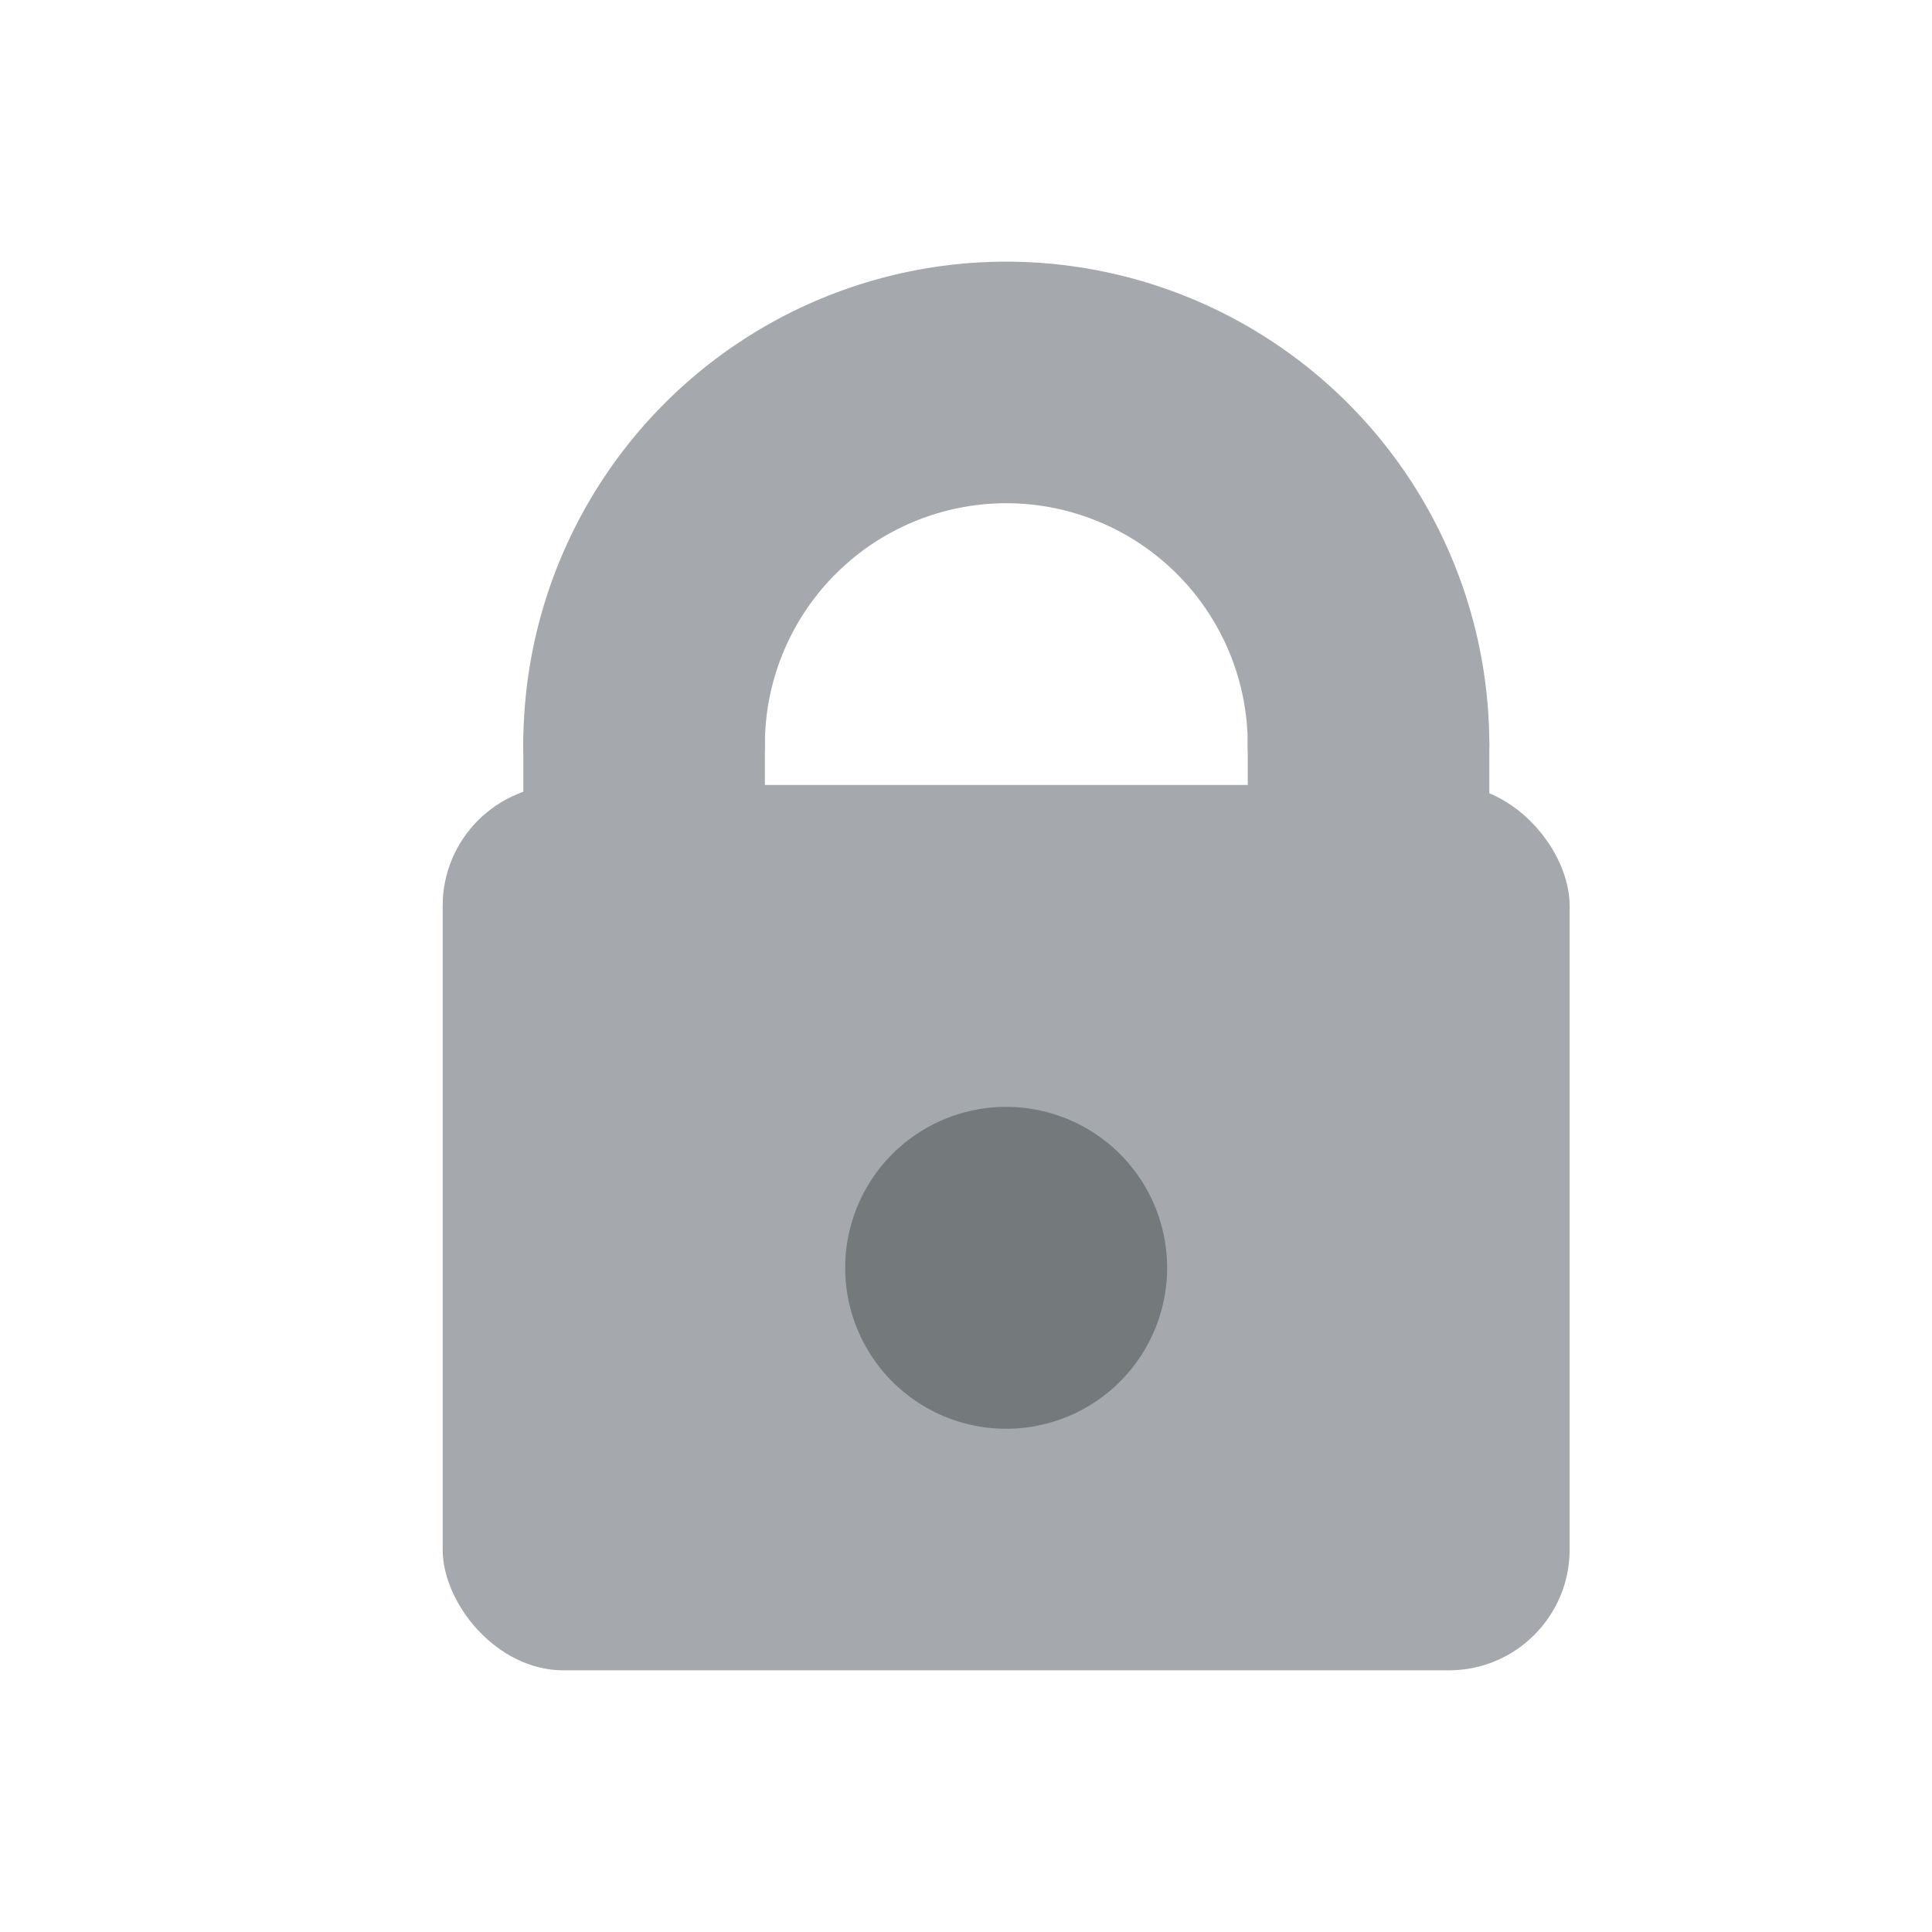 <?xml version="1.0" encoding="UTF-8" standalone="no"?>
<svg
   xmlns:dc="http://purl.org/dc/elements/1.1/"
   xmlns:cc="http://creativecommons.org/ns#"
   xmlns:rdf="http://www.w3.org/1999/02/22-rdf-syntax-ns#"
   xmlns:svg="http://www.w3.org/2000/svg"
   xmlns="http://www.w3.org/2000/svg"
   xmlns:sodipodi="http://sodipodi.sourceforge.net/DTD/sodipodi-0.dtd"
   xmlns:inkscape="http://www.inkscape.org/namespaces/inkscape"
   inkscape:export-ydpi="96"
   inkscape:export-xdpi="96"
   inkscape:export-filename="/home/entity/github/Pixelorama/assets/graphics/vector_themes/layers/lock.png"
   sodipodi:docname="lock.svg"
   inkscape:version="1.0 (4035a4f, 2020-05-01)"
   id="svg8"
   version="1.1"
   viewBox="0 0 6.35 6.35"
   height="24"
   width="24">
  <defs
     id="defs2">
    <filter
       height="1"
       y="-7.7333335e-06"
       width="1"
       x="-3.48e-06"
       id="filter1591"
       style="color-interpolation-filters:sRGB"
       inkscape:collect="always">
      <feGaussianBlur
         id="feGaussianBlur1593"
         stdDeviation="7.6729163e-06"
         inkscape:collect="always" />
    </filter>
  </defs>
  <sodipodi:namedview
     inkscape:snap-object-midpoints="true"
     inkscape:snap-bbox="false"
     inkscape:snap-smooth-nodes="true"
     inkscape:window-maximized="1"
     inkscape:window-y="0"
     inkscape:window-x="1440"
     inkscape:window-height="1007"
     inkscape:window-width="1920"
     inkscape:pagecheckerboard="true"
     units="px"
     showgrid="false"
     inkscape:document-rotation="0"
     inkscape:current-layer="layer1"
     inkscape:document-units="px"
     inkscape:cy="16.801234"
     inkscape:cx="19.071636"
     inkscape:zoom="22.627417"
     inkscape:pageshadow="2"
     inkscape:pageopacity="0.0"
     borderopacity="1.0"
     bordercolor="#666666"
     pagecolor="#ffffff"
     id="base">
    <inkscape:grid
       spacingy="0.132"
       spacingx="0.132"
       id="grid833"
       type="xygrid" />
  </sodipodi:namedview>
  <g
     id="layer1"
     inkscape:groupmode="layer"
     inkscape:label="Layer 1">
    <rect
       ry="0.397"
       y="2.58"
       x="1.455"
       height="2.91"
       width="3.704"
       id="rect2419"
       style="opacity:0.999;fill:#a5a8ad;fill-opacity:1;stroke:none;stroke-width:1.091;stroke-linecap:round;stroke-linejoin:round;stroke-miterlimit:4;stroke-dasharray:none;stroke-opacity:1" />
    <path
       d="M 2.117,2.437 A 1.191,1.191 0 0 1 3.312,1.257 1.191,1.191 0 0 1 4.498,2.446"
       sodipodi:arc-type="arc"
       sodipodi:open="true"
       sodipodi:end="6.2818327"
       sodipodi:start="3.1506404"
       sodipodi:ry="1.1906798"
       sodipodi:rx="1.190625"
       sodipodi:cy="2.4474506"
       sodipodi:cx="3.3072915"
       sodipodi:type="arc"
       id="path2439"
       style="opacity:0.999;fill:none;fill-opacity:1;stroke:#a5a8ad;stroke-width:0.794;stroke-linecap:round;stroke-linejoin:round;stroke-miterlimit:4;stroke-dasharray:none;stroke-opacity:1" />
    <path
       sodipodi:nodetypes="cc"
       id="path2443"
       d="m 2.117,2.447 v 0.794"
       style="fill:none;stroke:#a5a8ad;stroke-width:0.794;stroke-linecap:round;stroke-linejoin:miter;stroke-miterlimit:4;stroke-dasharray:none;stroke-opacity:1" />
    <path
       d="M 3.836,4.167 A 0.529,0.529 0 0 1 3.308,4.696 0.529,0.529 0 0 1 2.778,4.169 0.529,0.529 0 0 1 3.305,3.638 0.529,0.529 0 0 1 3.836,4.163"
       sodipodi:arc-type="arc"
       sodipodi:open="true"
       sodipodi:end="6.276204"
       sodipodi:start="0"
       sodipodi:ry="0.52916676"
       sodipodi:rx="0.52916676"
       sodipodi:cy="4.1671877"
       sodipodi:cx="3.3072915"
       sodipodi:type="arc"
       id="path2445"
       style="opacity:0.999;fill:#74797b;fill-opacity:1;stroke:none;stroke-width:0.794;stroke-linecap:round;stroke-linejoin:round;stroke-miterlimit:4;stroke-dasharray:none;stroke-opacity:1" />
    <path
       style="fill:none;stroke:#a5a8ad;stroke-width:0.794;stroke-linecap:round;stroke-linejoin:miter;stroke-miterlimit:4;stroke-dasharray:none;stroke-opacity:1"
       d="m 4.498,2.447 v 0.794"
       id="path2507"
       sodipodi:nodetypes="cc" />
  </g>
</svg>

